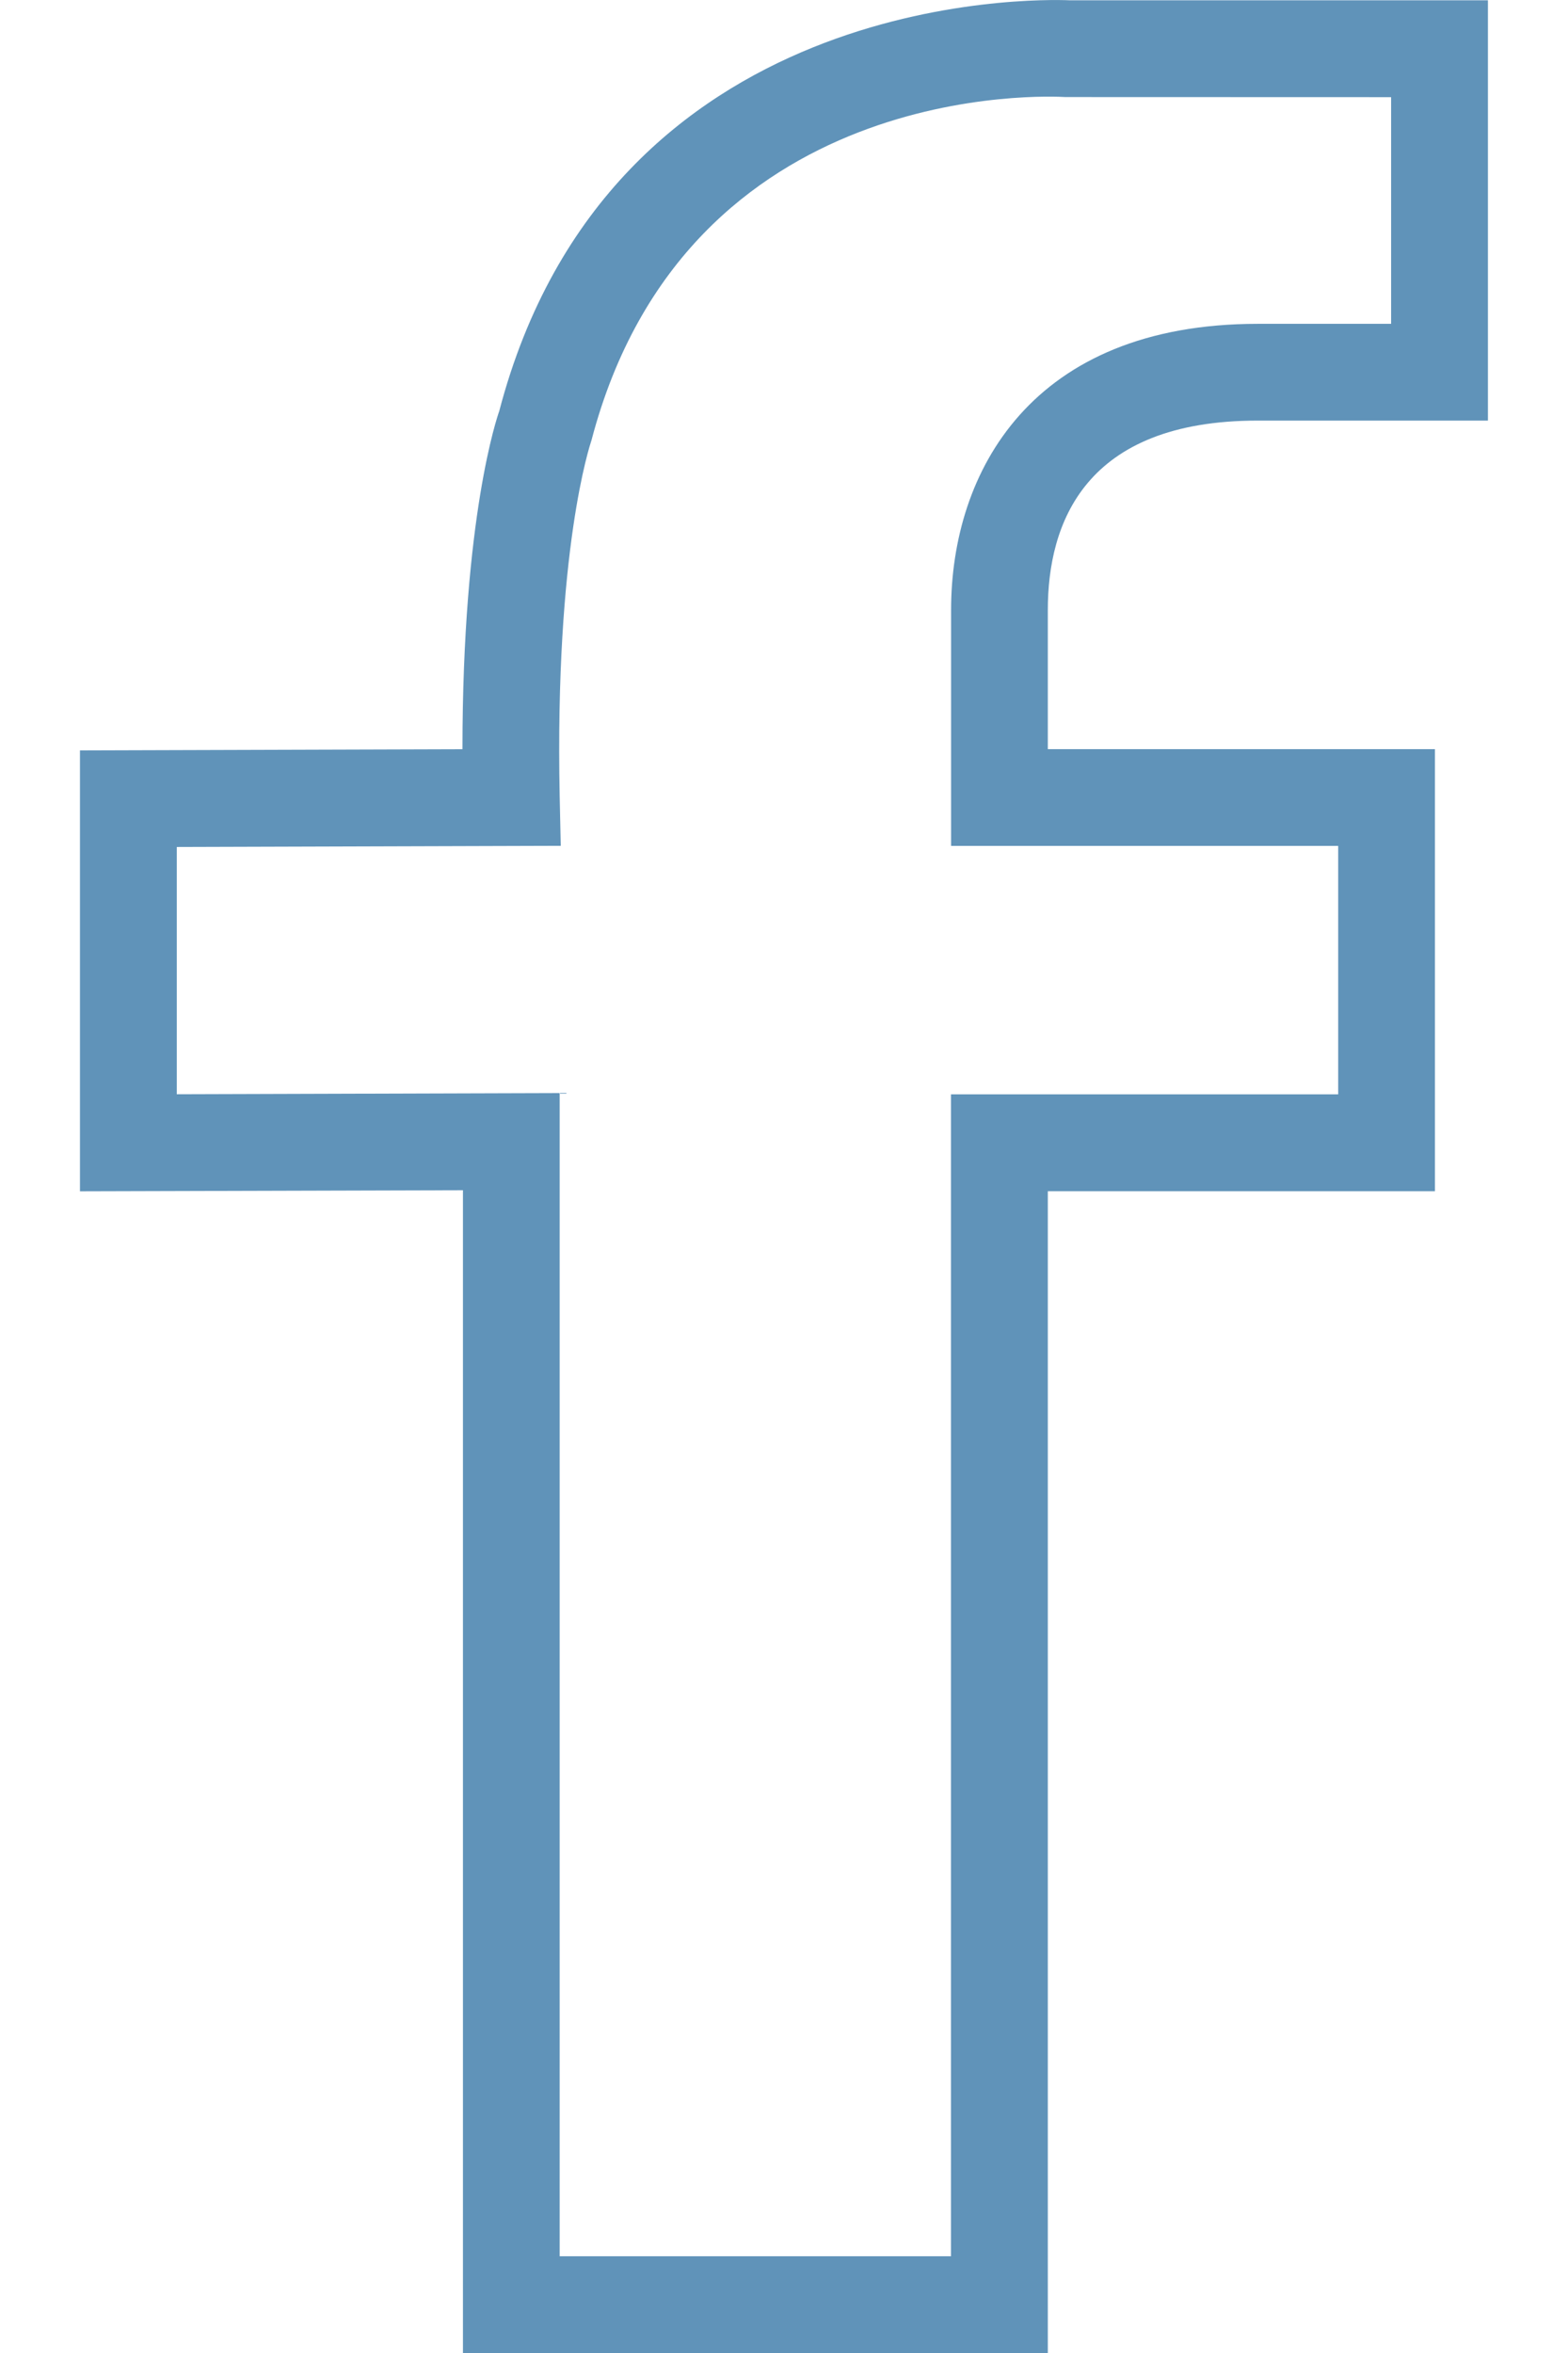 <svg width="16" height="24" viewBox="0 0 16 24" fill="none" xmlns="http://www.w3.org/2000/svg">
<path d="M12.834 4.29H15.183V0.003H10.915C10.559 -0.012 6.219 -0.095 5.094 4.194C5.078 4.239 4.719 5.259 4.719 7.642L0.816 7.654V12.151L4.724 12.14V24.001H10.692V12.15H14.642V7.641H10.692V6.223C10.692 5.341 11.064 4.29 12.834 4.29ZM13.655 8.628V11.162H9.704V23.013H5.711V11.149L1.804 11.161V8.639L5.722 8.627L5.711 8.125C5.66 5.601 6.02 4.539 6.036 4.489C7.007 0.794 10.714 0.98 10.873 0.99L14.195 0.991V3.303H12.834C10.527 3.303 9.705 4.811 9.705 6.222V8.628H13.655Z" fill="#6093B9"/>
</svg>
